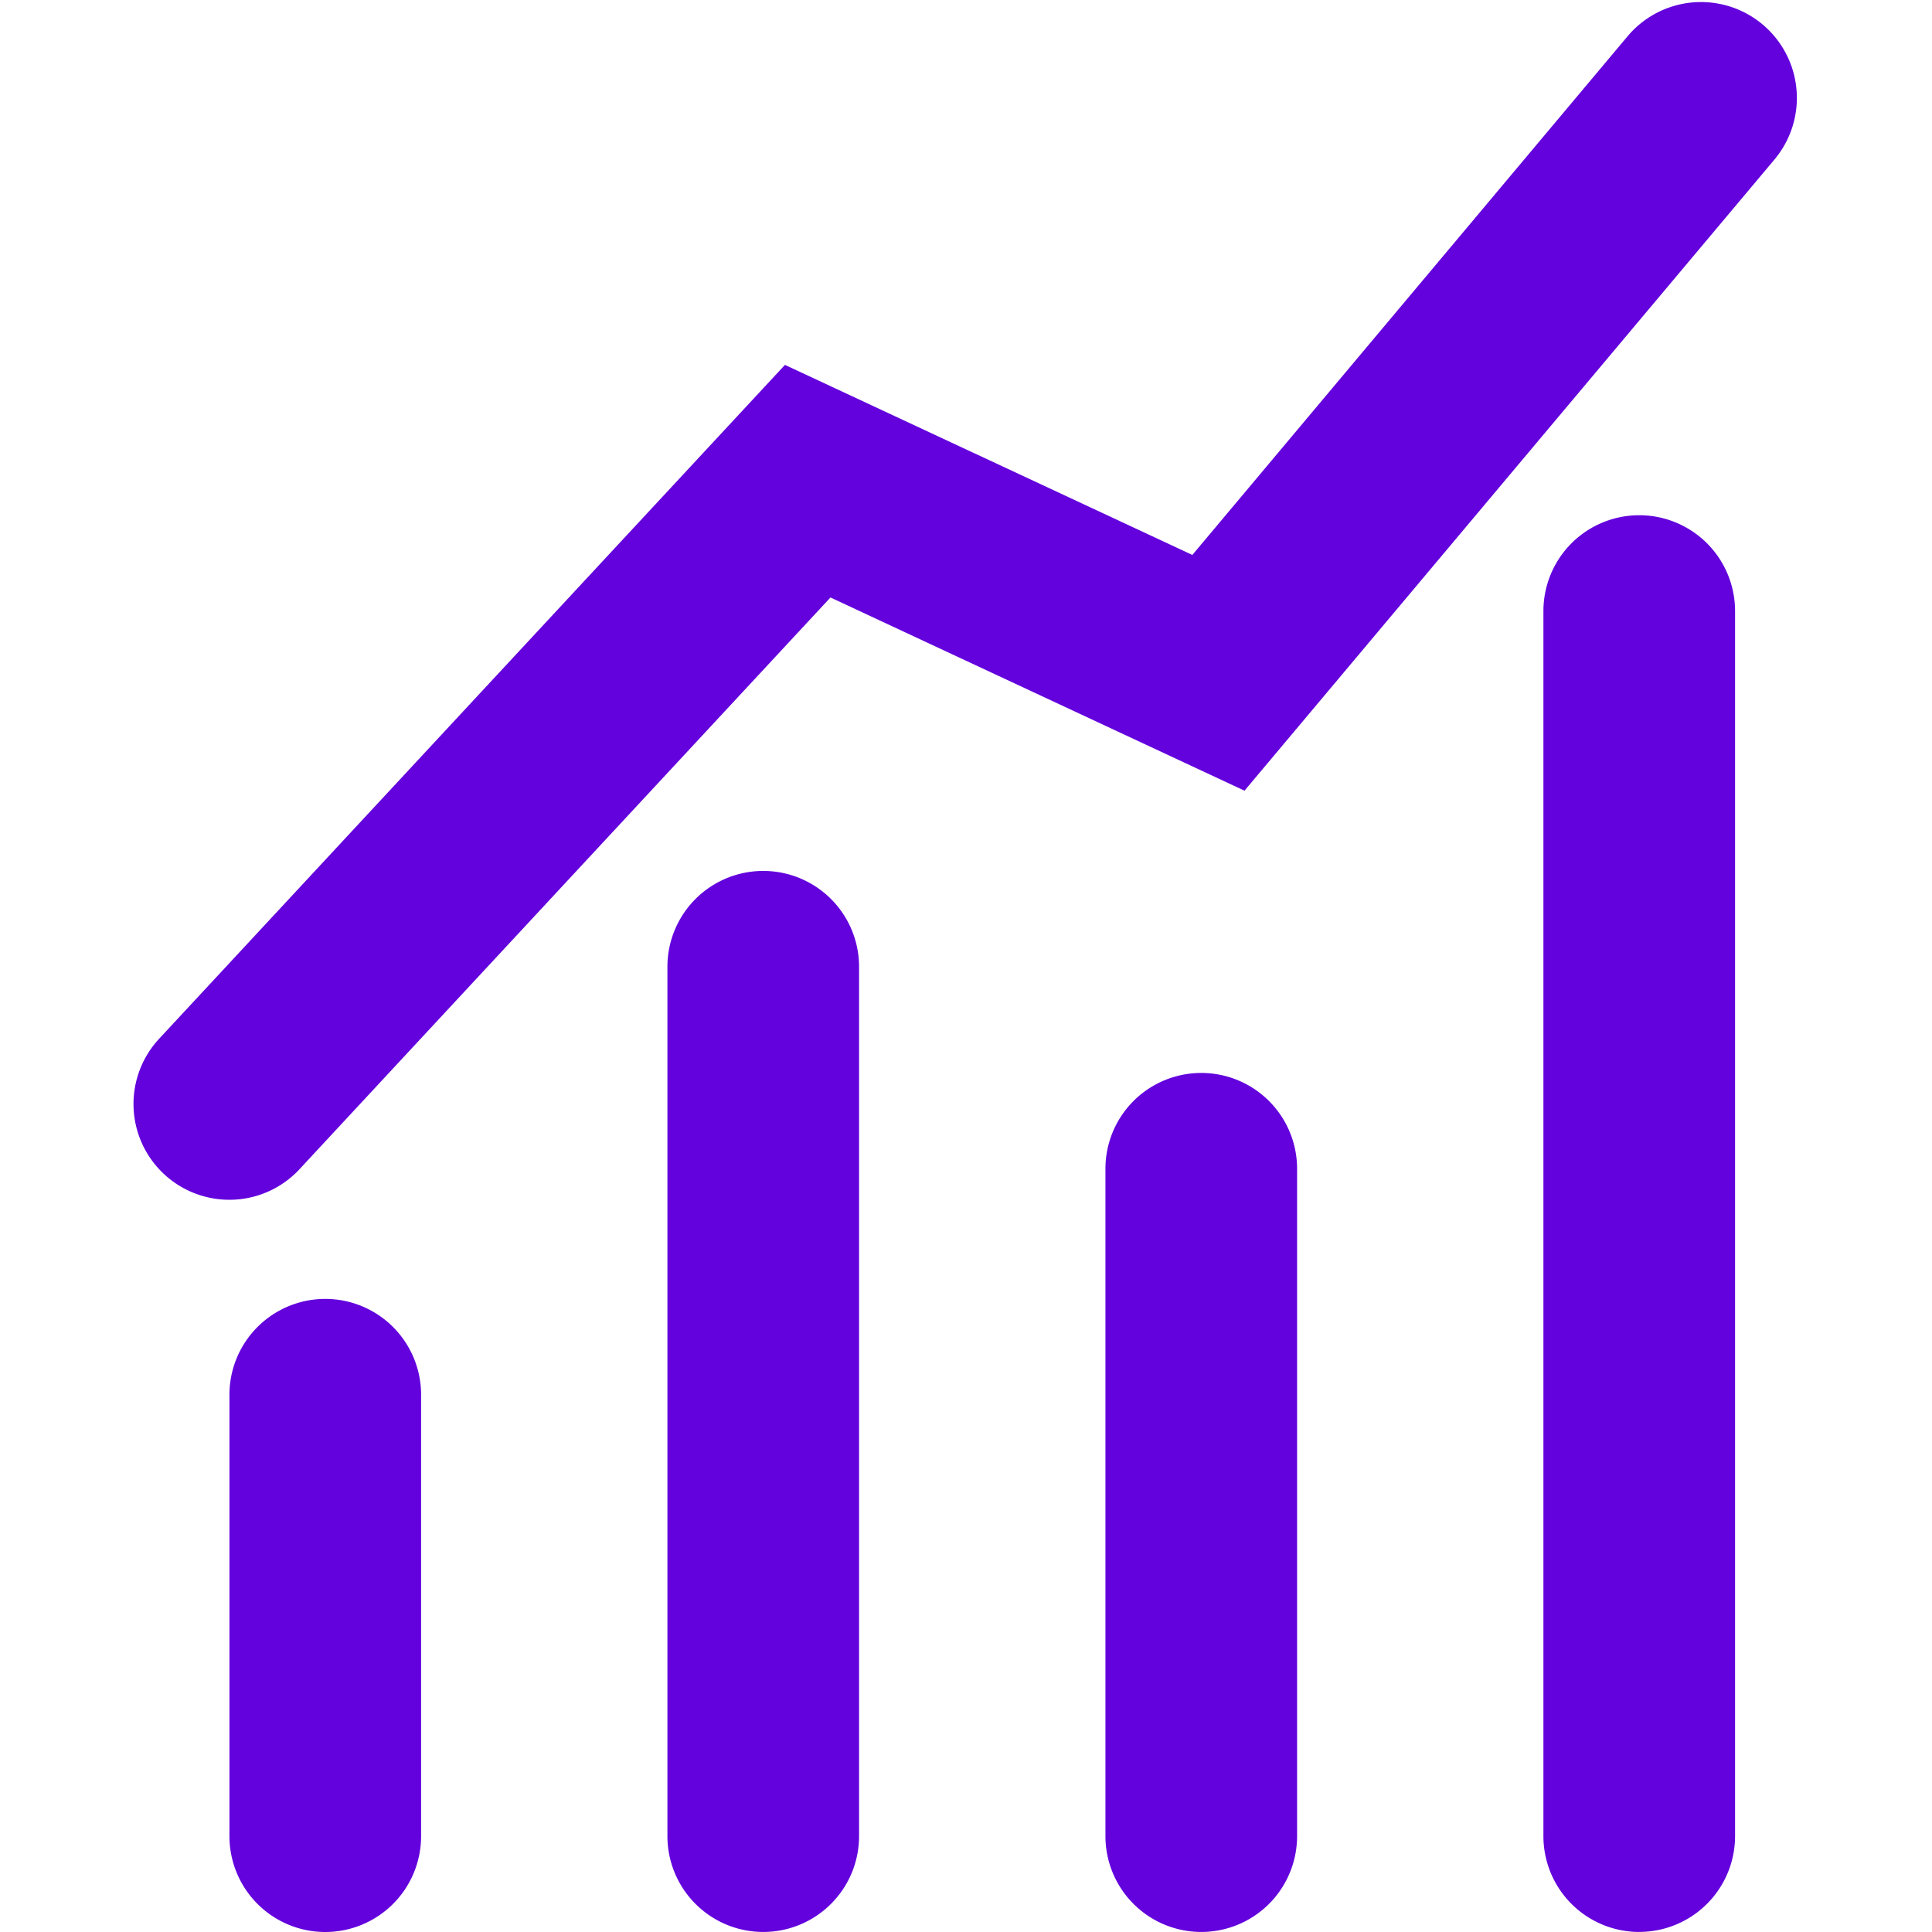<svg xmlns="http://www.w3.org/2000/svg" xmlns:xlink="http://www.w3.org/1999/xlink" width="46" height="46" viewBox="0 0 46 46">
  <defs>
    <clipPath id="clip-path">
      <rect id="Rectangle_1150" data-name="Rectangle 1150" width="46" height="46" transform="translate(110 6697)" fill="#6302dd" stroke="#6302dd" stroke-width="1"/>
    </clipPath>
  </defs>
  <g id="Mask_Group_52" data-name="Mask Group 52" transform="translate(-110 -6697)" clip-path="url(#clip-path)">
    <g id="Excellent_Track_Record" data-name="Excellent Track Record" transform="translate(-211.309 6537.579)">
      <path id="Path_2270" data-name="Path 2270" d="M41.359,85.984a2.281,2.281,0,0,1-1.671-3.834l14.9-16.044,9.7,4.525L74.649,58.284a2.281,2.281,0,1,1,3.5,2.931L65.53,76.244l-9.858-4.6L43.032,85.254a2.274,2.274,0,0,1-1.673.73Z" transform="translate(285.41 102.003)" fill="#6302dd"/>
      <path id="Path_2271" data-name="Path 2271" d="M66.941,100.51a2.282,2.282,0,0,1-2.281-2.281V69.06a2.281,2.281,0,1,1,4.563,0V98.228a2.282,2.282,0,0,1-2.28,2.281Z" transform="translate(293.397 104.91)" fill="#6302dd"/>
      <path id="Path_2272" data-name="Path 2272" d="M51.046,98.494a2.282,2.282,0,0,1-2.281-2.281v-20.7a2.281,2.281,0,1,1,4.563,0v20.7A2.282,2.282,0,0,1,51.046,98.494Z" transform="translate(288.435 106.926)" fill="#6302dd"/>
      <path id="Path_2273" data-name="Path 2273" d="M58.994,97.35a2.282,2.282,0,0,1-2.281-2.281V79.179a2.281,2.281,0,1,1,4.563,0V95.067a2.282,2.282,0,0,1-2.281,2.283Z" transform="translate(290.916 108.07)" fill="#6302dd"/>
      <path id="Path_2274" data-name="Path 2274" d="M43.1,96.071a2.282,2.282,0,0,1-2.281-2.281V83.279a2.281,2.281,0,1,1,4.563,0v10.51A2.282,2.282,0,0,1,43.1,96.071Z" transform="translate(285.953 109.35)" fill="#6302dd"/>
    </g>
  </g>
</svg>
